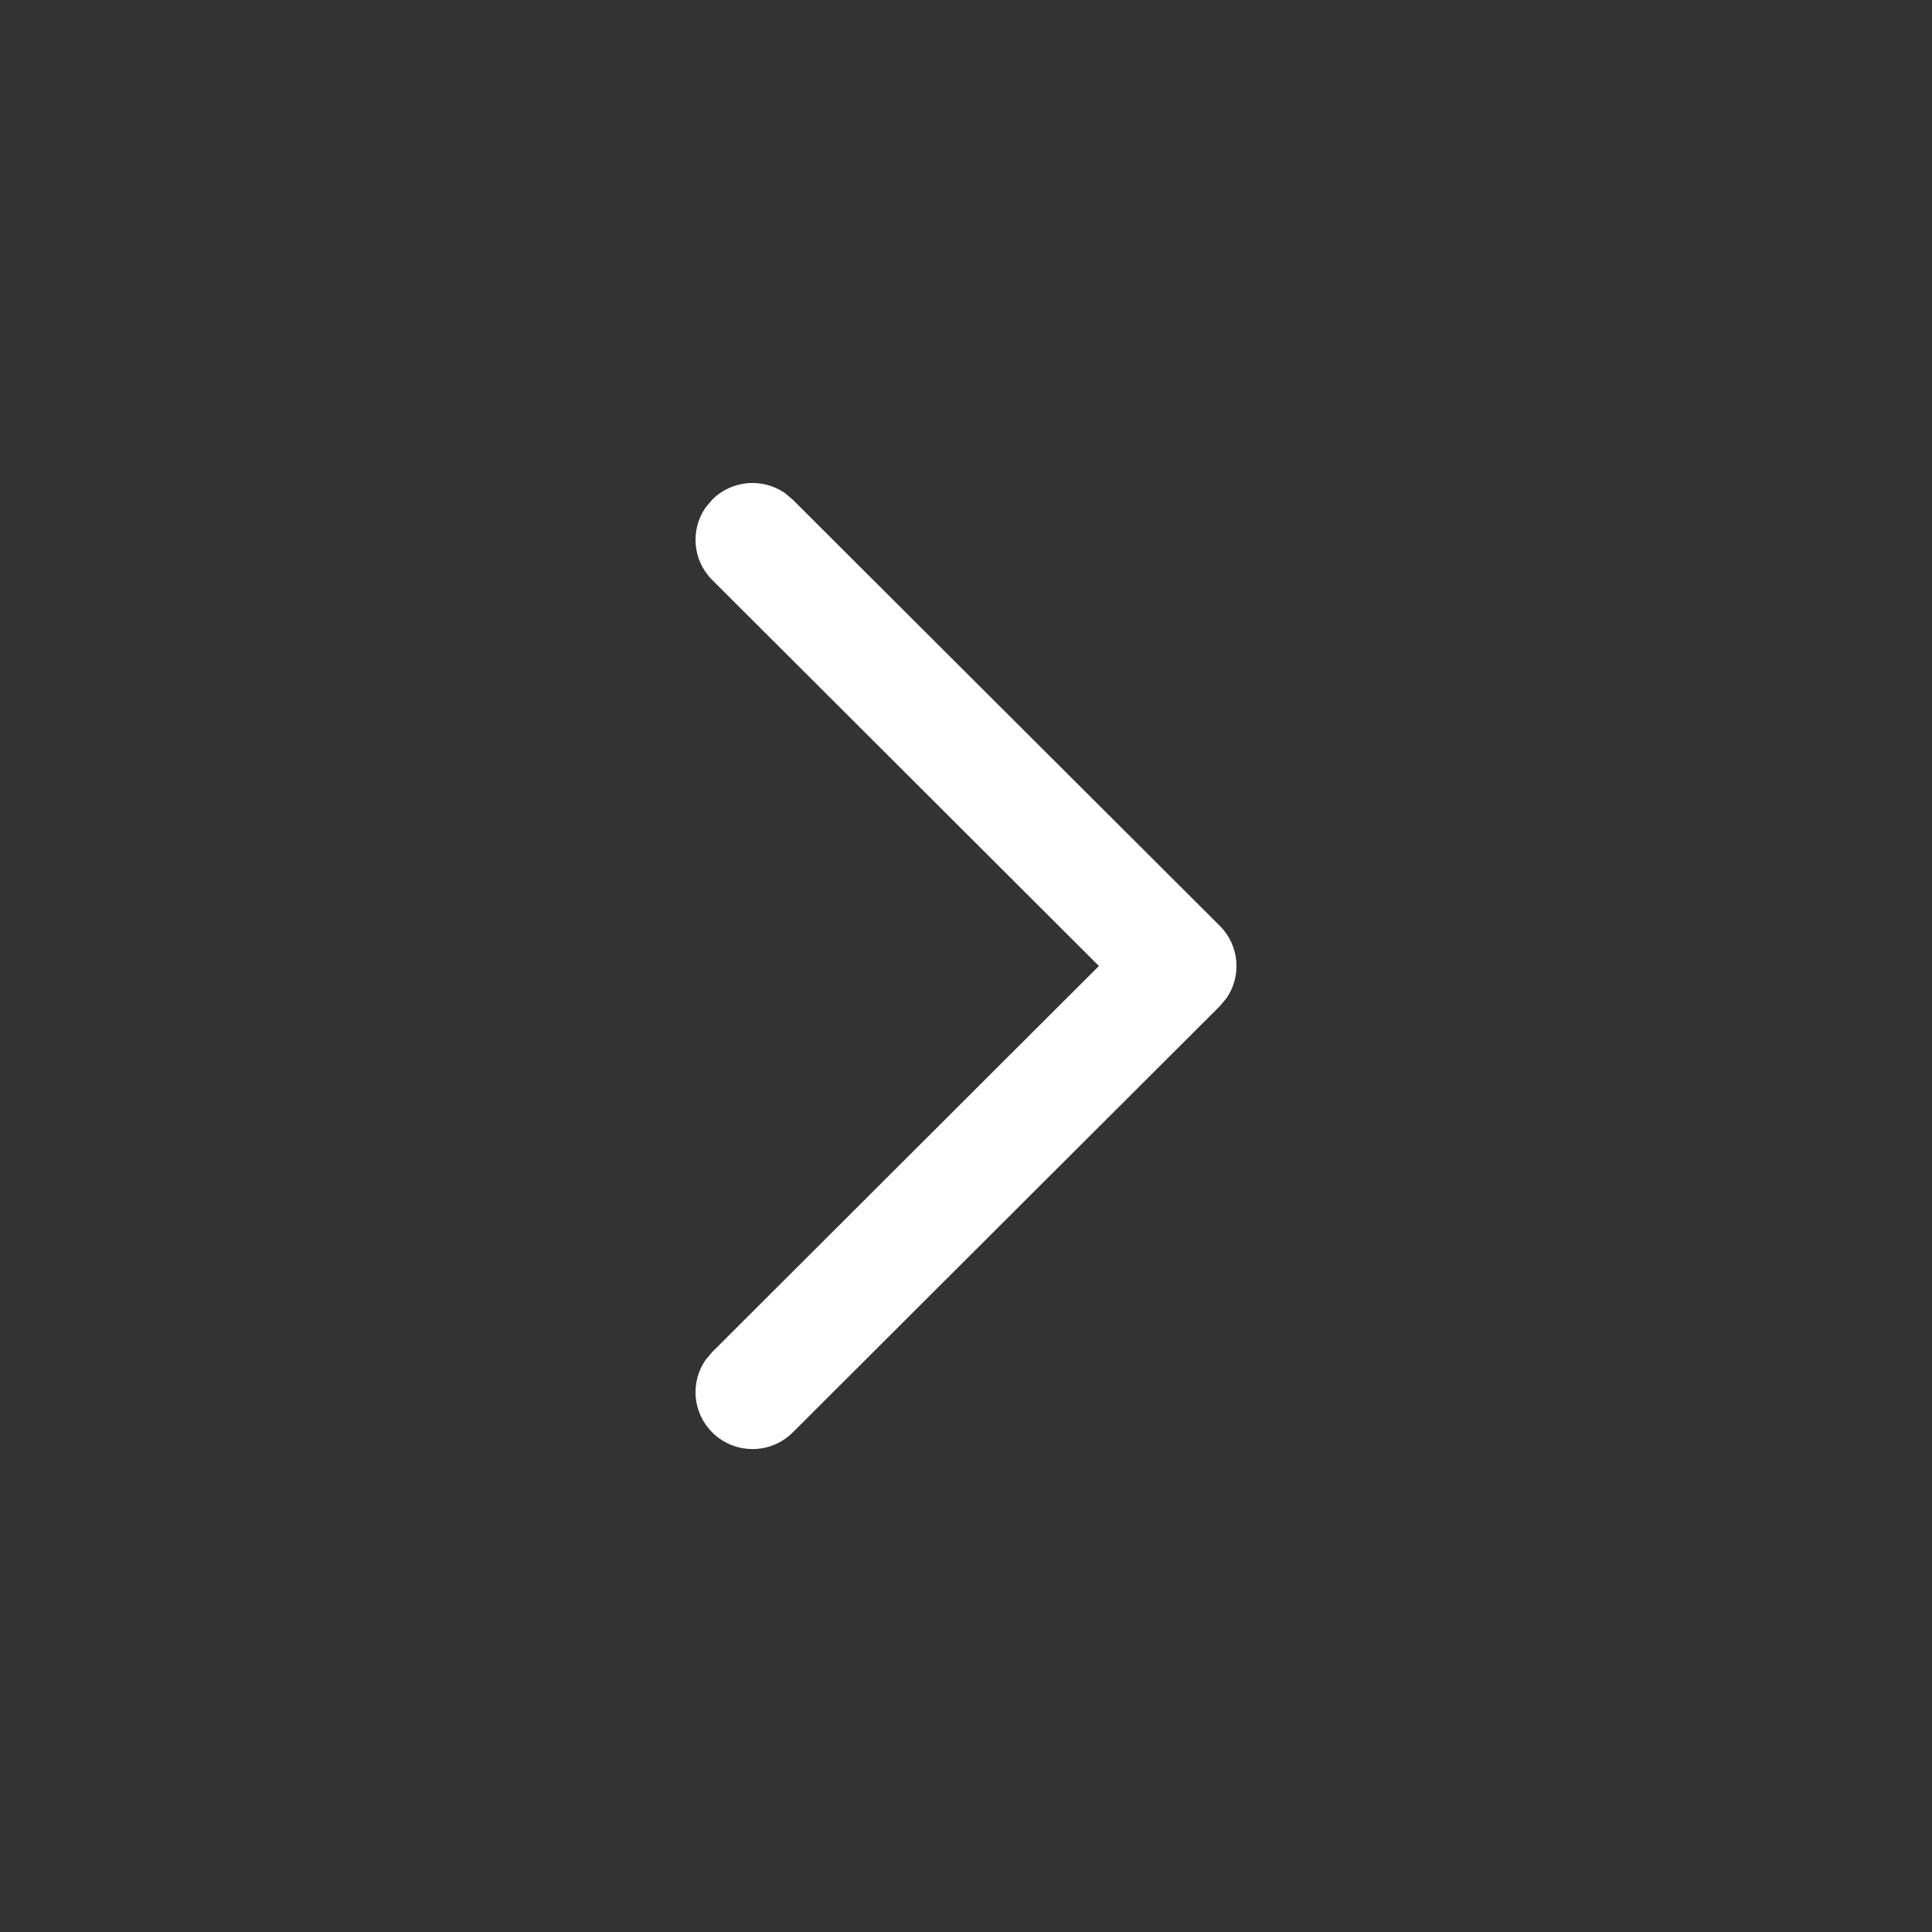<svg xmlns="http://www.w3.org/2000/svg" width="20" height="20" viewBox="0 0 20 20">
    <rect x="0" y="0" width="20" height="20" fill="#333333" stroke="none"/>
    <g fill="none" fill-rule="evenodd">
        <path fill="#ffffff" d="M7.373 5.172c.204-.204.522-.227.752-.068l.081.068 4.421 4.412c.205.204.228.521.069.75l-.069.082-4.42 4.412c-.23.23-.604.23-.834 0-.205-.204-.228-.521-.069-.75l.069-.082L11.376 10 7.373 6.004c-.205-.204-.228-.521-.069-.75l.069-.082z"/>
    </g>
</svg>
